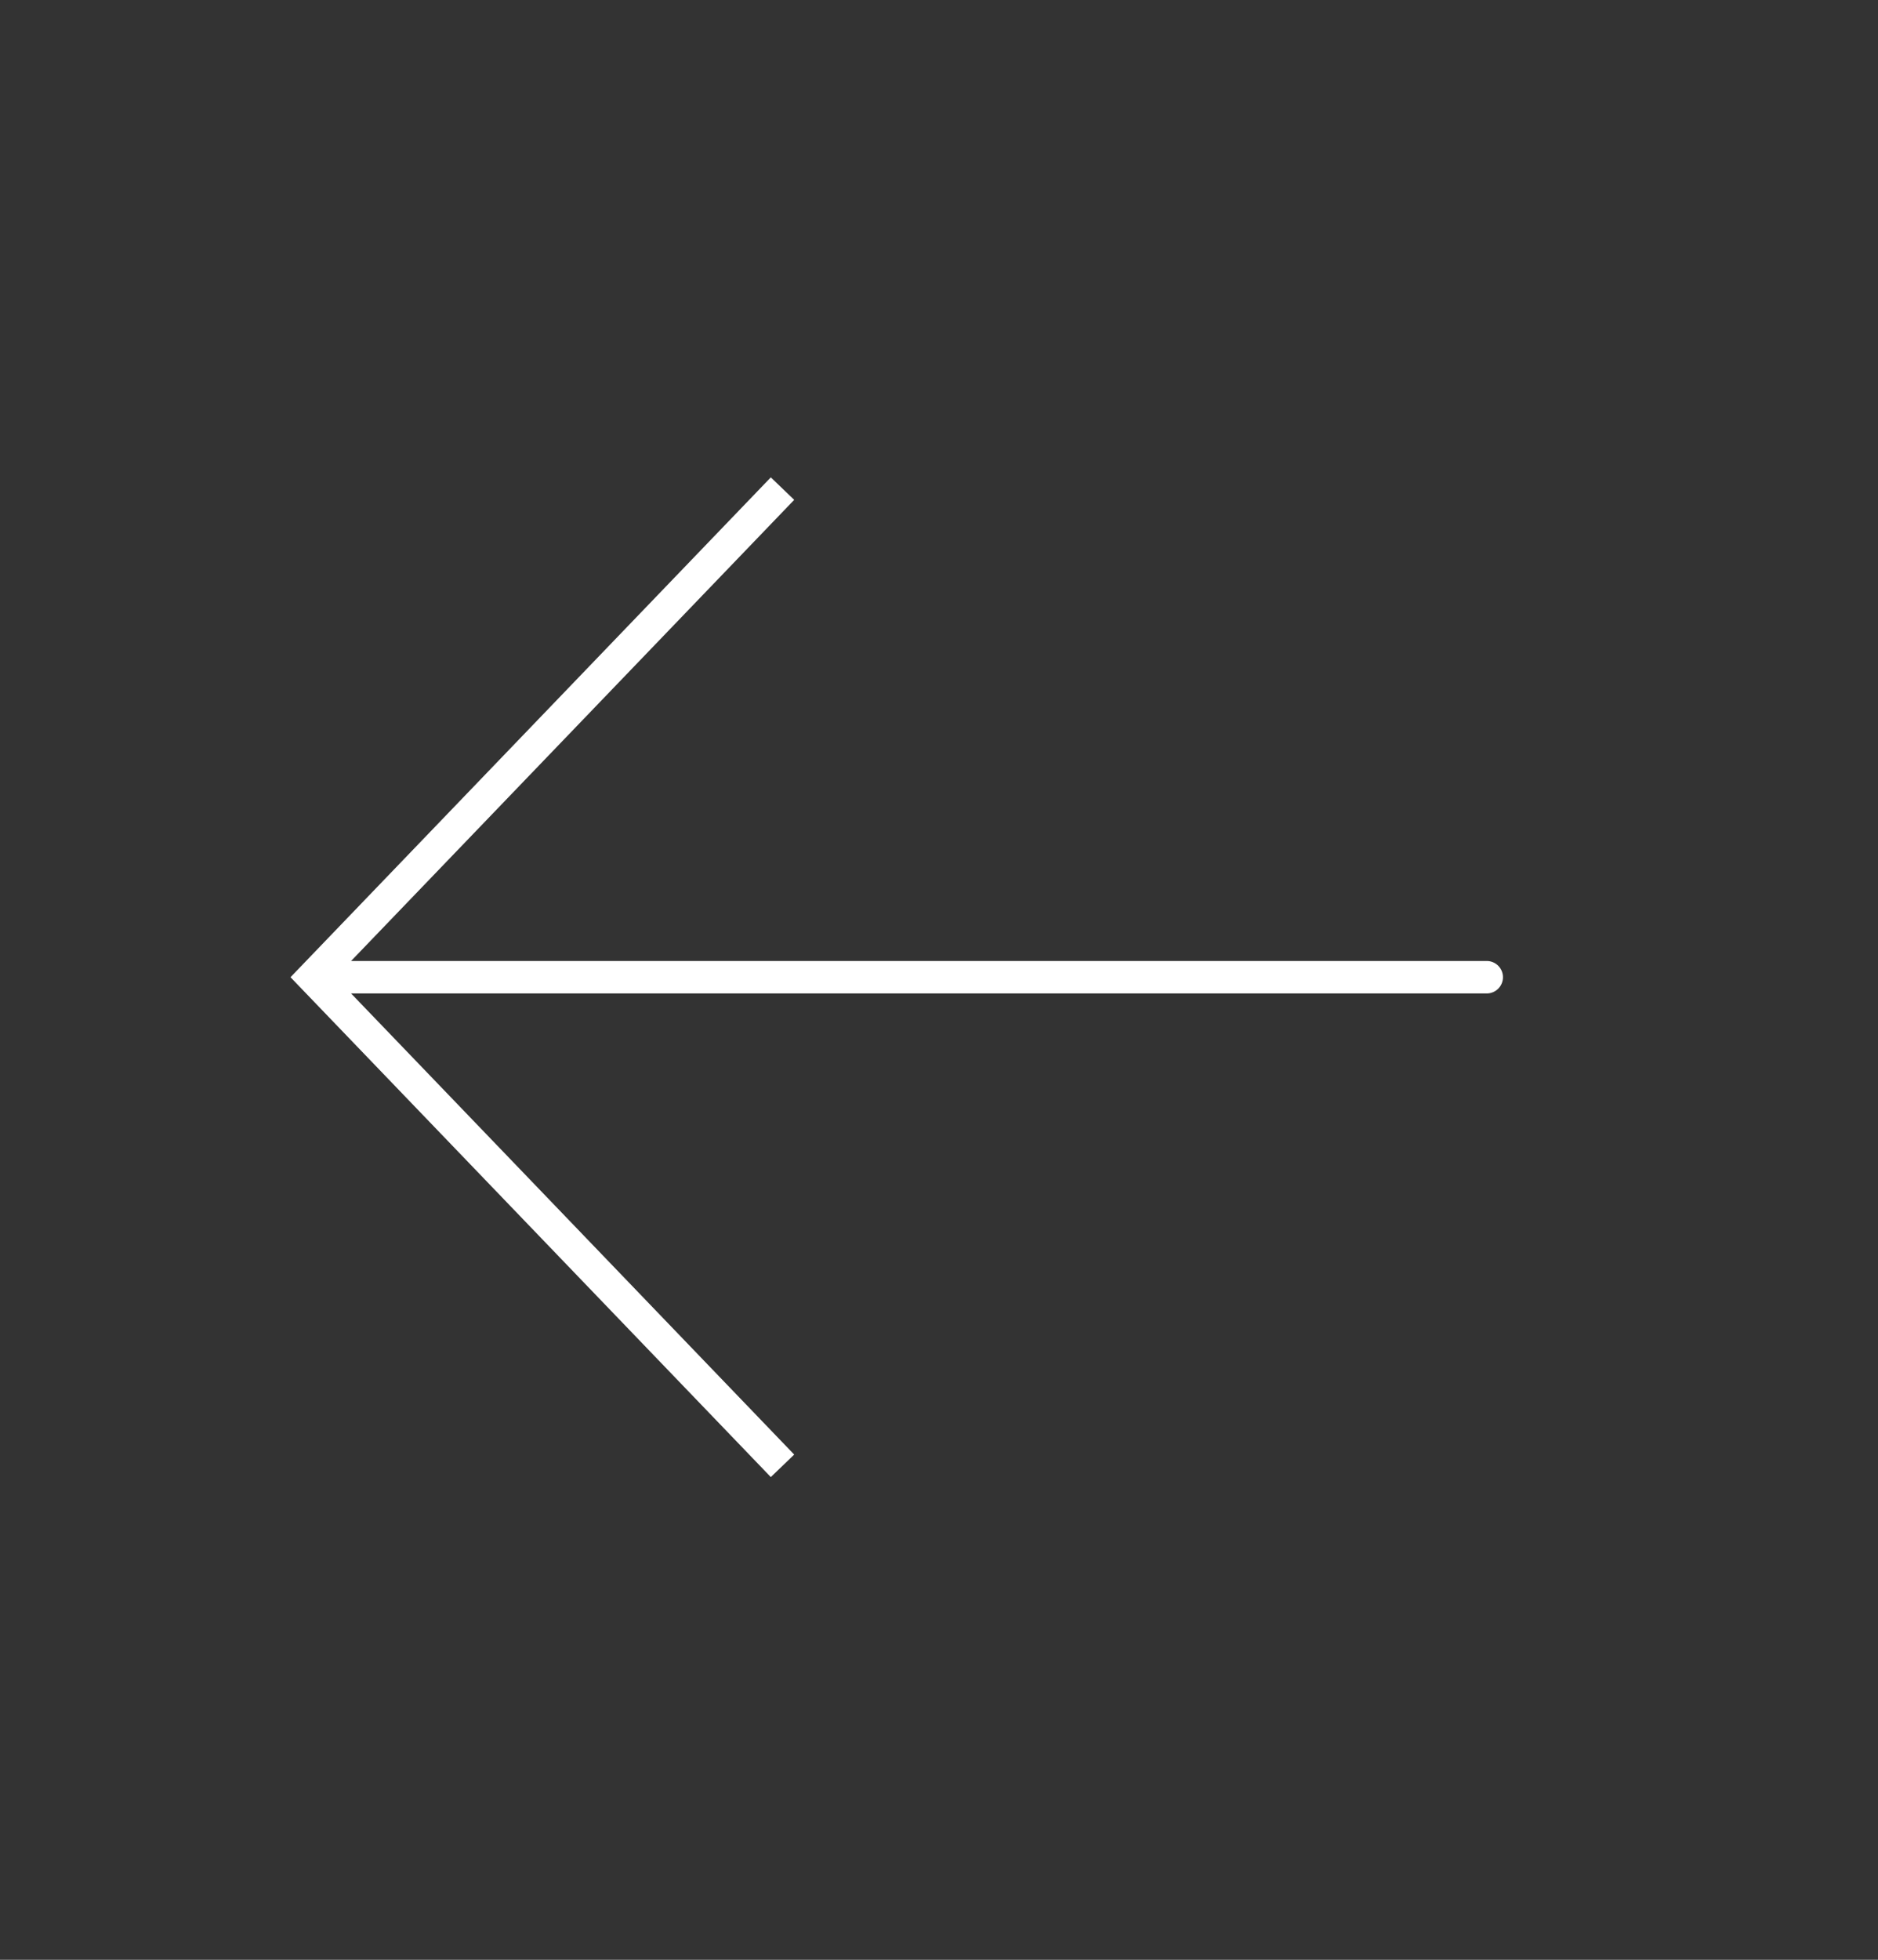 <svg width="116" height="121" viewBox="0 0 116 121" fill="none" xmlns="http://www.w3.org/2000/svg">
<rect x="0" y="0" width="116" height="121" fill="#333333" stroke="none"/>
<path d="M19.333 60.334L18.611 61.028L17.944 60.334L18.611 59.64L19.333 60.334ZM91.833 59.332C92.386 59.332 92.835 59.781 92.835 60.334C92.835 60.887 92.386 61.336 91.833 61.336V59.332ZM47.611 91.195L18.611 61.028L20.055 59.64L49.056 89.806L47.611 91.195ZM18.611 59.64L47.611 29.473L49.056 30.861L20.055 61.028L18.611 59.64ZM19.333 59.332L91.833 59.332V61.336L19.333 61.336V59.332Z" fill="white"/>
</svg>
